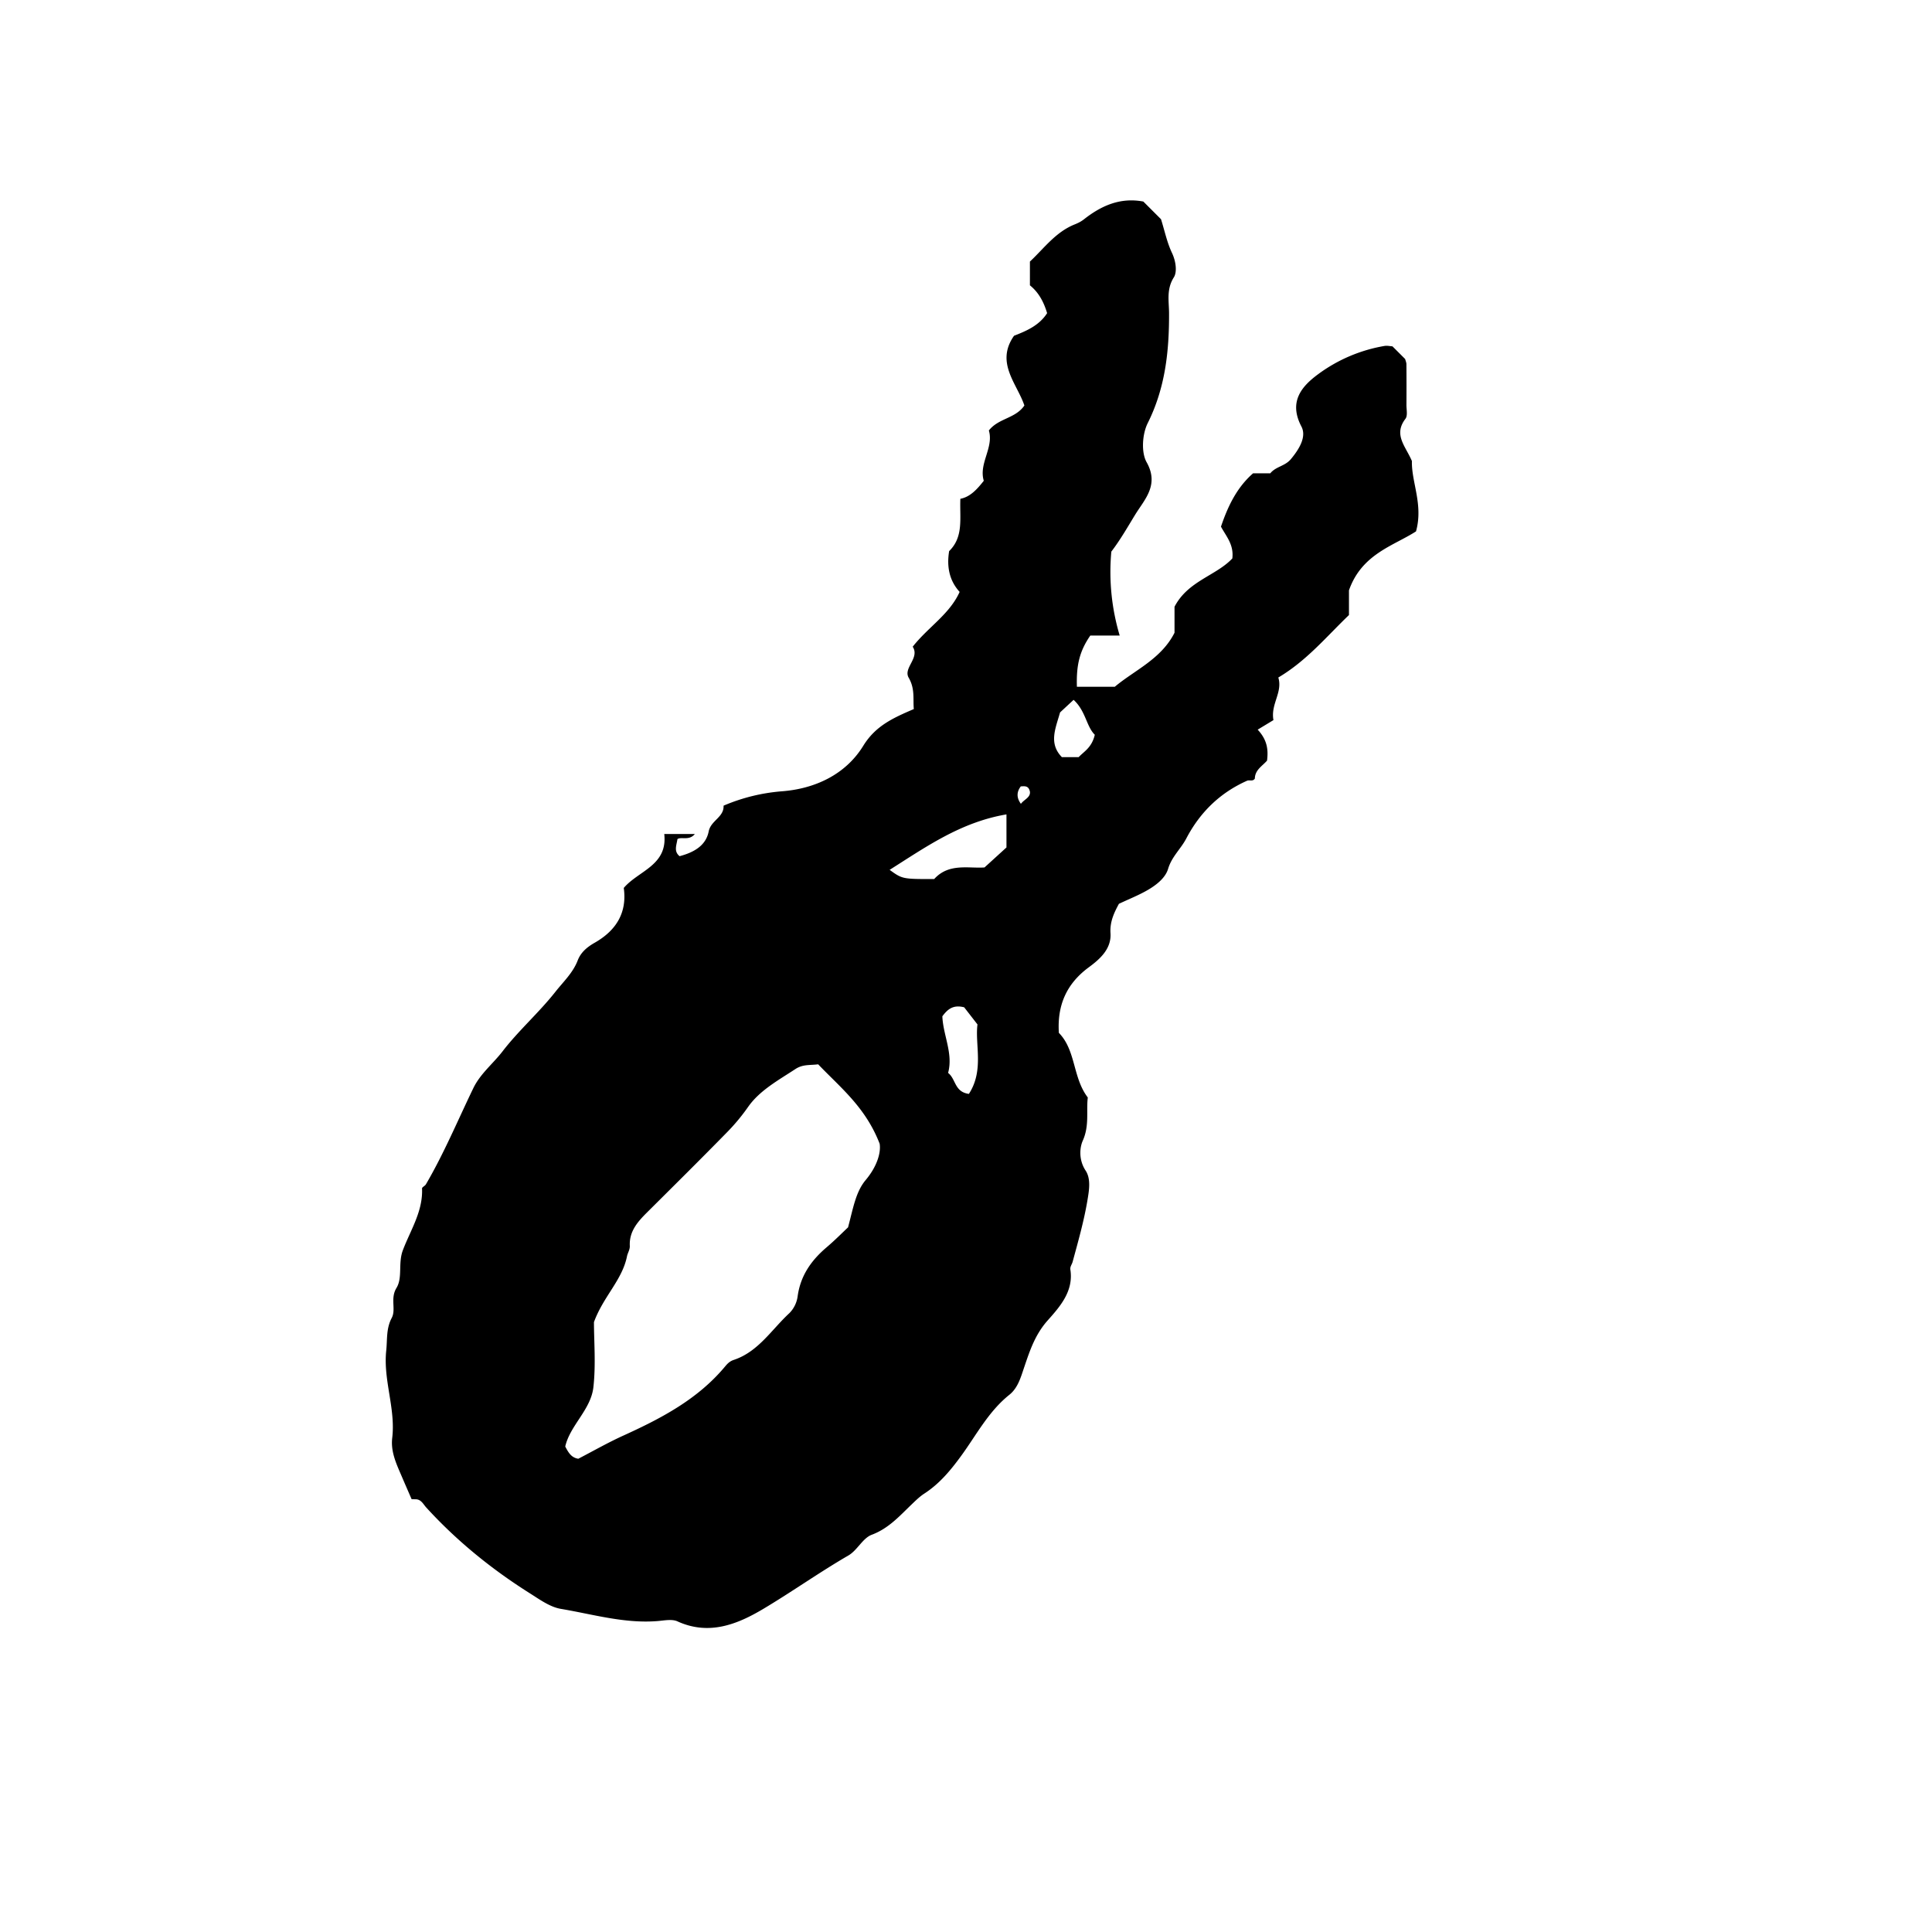 <svg xmlns="http://www.w3.org/2000/svg" xml:space="preserve" width="72px" height="72px" viewBox="0 0 72 72">
    <path fill="currentColor" d="M15.34 55.871c-.143-.329-.25-.573-.354-.817-.2-.47-.432-.934-.369-1.467.13-1.1-.341-2.156-.223-3.258.044-.409-.008-.813.205-1.215.169-.32-.065-.721.177-1.117.235-.386.053-.917.238-1.406.281-.743.752-1.45.714-2.3-.002-.049.109-.094.144-.154.674-1.153 1.188-2.386 1.768-3.586.26-.538.735-.911 1.09-1.372.597-.776 1.351-1.436 1.966-2.215.299-.379.655-.708.833-1.171.118-.307.354-.5.63-.658.799-.454 1.216-1.116 1.087-2.044.547-.645 1.64-.835 1.509-2.009h1.139c-.211.258-.497.092-.647.188-.039.247-.14.457.079.638.505-.134.978-.377 1.084-.921.081-.413.577-.53.555-.962a6.9 6.9 0 0 1 2.165-.535c1.232-.092 2.379-.619 3.042-1.697.459-.746 1.113-1.037 1.883-1.368-.035-.378.05-.753-.191-1.169-.211-.364.423-.735.15-1.155.575-.733 1.37-1.204 1.749-2.042-.387-.424-.486-.946-.391-1.521.548-.535.388-1.227.418-1.949.36-.069.615-.343.873-.672-.195-.644.379-1.235.189-1.874.361-.463.985-.439 1.324-.931-.271-.813-1.091-1.594-.386-2.599.466-.182.938-.383 1.233-.843-.12-.4-.302-.762-.641-1.037v-.885c.516-.481.955-1.098 1.662-1.382.133-.053.242-.107.353-.194.645-.506 1.35-.824 2.212-.661l.659.659c.135.43.223.864.407 1.252.151.317.197.714.071.913-.284.447-.18.893-.179 1.333.006 1.423-.141 2.793-.796 4.103-.201.404-.248 1.085-.039 1.456.476.846-.078 1.386-.422 1.945-.281.458-.552.938-.894 1.385a8.3 8.3 0 0 0 .312 3.129h-1.096c-.393.572-.525 1.084-.499 1.907h1.413c.734-.617 1.731-1.031 2.225-2.013v-.968c.5-.964 1.546-1.154 2.154-1.8.064-.519-.235-.831-.423-1.186.254-.749.584-1.451 1.196-1.987h.642c.2-.252.547-.265.765-.526.311-.373.596-.835.394-1.22-.485-.925.012-1.497.626-1.949a5.8 5.8 0 0 1 2.473-1.052c.1-.017.207.01.295.015l.473.473c.017.065.047.13.047.196q.006.755.001 1.511c-.001.176.052.405-.037.52-.457.598.005 1.017.241 1.575-.022.786.43 1.621.153 2.621-.831.537-2.022.837-2.499 2.197v.921c-.831.796-1.575 1.702-2.633 2.328.17.554-.293.993-.181 1.587l-.588.356c.368.394.397.765.349 1.154-.176.203-.449.345-.454.668-.073.121-.202.042-.291.082-1.009.449-1.756 1.179-2.265 2.153-.203.387-.54.675-.676 1.127-.104.352-.457.621-.797.813-.317.18-.659.316-1.037.493-.163.305-.343.65-.314 1.099.037.584-.399.966-.811 1.269-.84.62-1.178 1.428-1.113 2.442.642.654.509 1.664 1.078 2.408-.062.501.065 1.044-.185 1.604-.125.278-.152.732.103 1.119.213.323.124.777.062 1.148-.13.761-.343 1.508-.546 2.255-.024.091-.101.182-.084.286.128.814-.4 1.396-.85 1.902-.46.519-.657 1.111-.86 1.709-.136.397-.237.796-.566 1.059-.78.624-1.232 1.508-1.803 2.287-.398.544-.803 1.028-1.364 1.393-.175.113-.327.265-.479.41-.449.431-.854.89-1.479 1.124-.338.126-.539.58-.869.771-1.082.627-2.102 1.353-3.172 1.991-.965.575-2.022 1.003-3.199.466-.208-.095-.499-.03-.75-.011-1.23.098-2.406-.255-3.596-.455-.408-.069-.792-.351-1.157-.581-1.424-.898-2.723-1.951-3.861-3.198-.112-.122-.192-.314-.411-.305-.035-.001-.07-.003-.133-.003m15.151-16.207c-.322.041-.569-.007-.851.178-.638.419-1.331.795-1.762 1.412a7.4 7.4 0 0 1-.795.954c-.981 1.002-1.977 1.988-2.971 2.977-.349.348-.667.707-.641 1.245.007.141-.08.266-.104.385-.177.89-.882 1.499-1.232 2.456 0 .714.074 1.58-.021 2.426-.094.839-.87 1.422-1.049 2.21.126.245.237.418.487.456.551-.285 1.102-.601 1.677-.862 1.412-.642 2.771-1.352 3.789-2.572.084-.101.172-.198.327-.249.917-.305 1.41-1.132 2.075-1.745a1.1 1.1 0 0 0 .305-.62c.104-.768.502-1.338 1.073-1.825.325-.276.625-.581.807-.751.194-.733.289-1.324.656-1.762.414-.493.576-1.007.521-1.354-.528-1.362-1.455-2.084-2.291-2.959m7.017-9.314c-1.704.29-2.993 1.207-4.354 2.067.476.343.476.343 1.66.343.546-.605 1.281-.389 1.876-.433l.818-.745zm-1.4 10.416c.572-.879.221-1.839.32-2.588l-.496-.639c-.416-.106-.619.076-.813.335.026.702.411 1.389.214 2.11.295.227.232.71.775.782m3.902-14.685-.504.468c-.172.607-.431 1.154.067 1.667h.626c.191-.207.49-.352.601-.834-.316-.311-.337-.887-.79-1.301m-1.968 3.225q-.241.317.004.65c.12-.164.363-.236.336-.453-.048-.23-.193-.205-.34-.197"/>
</svg>
